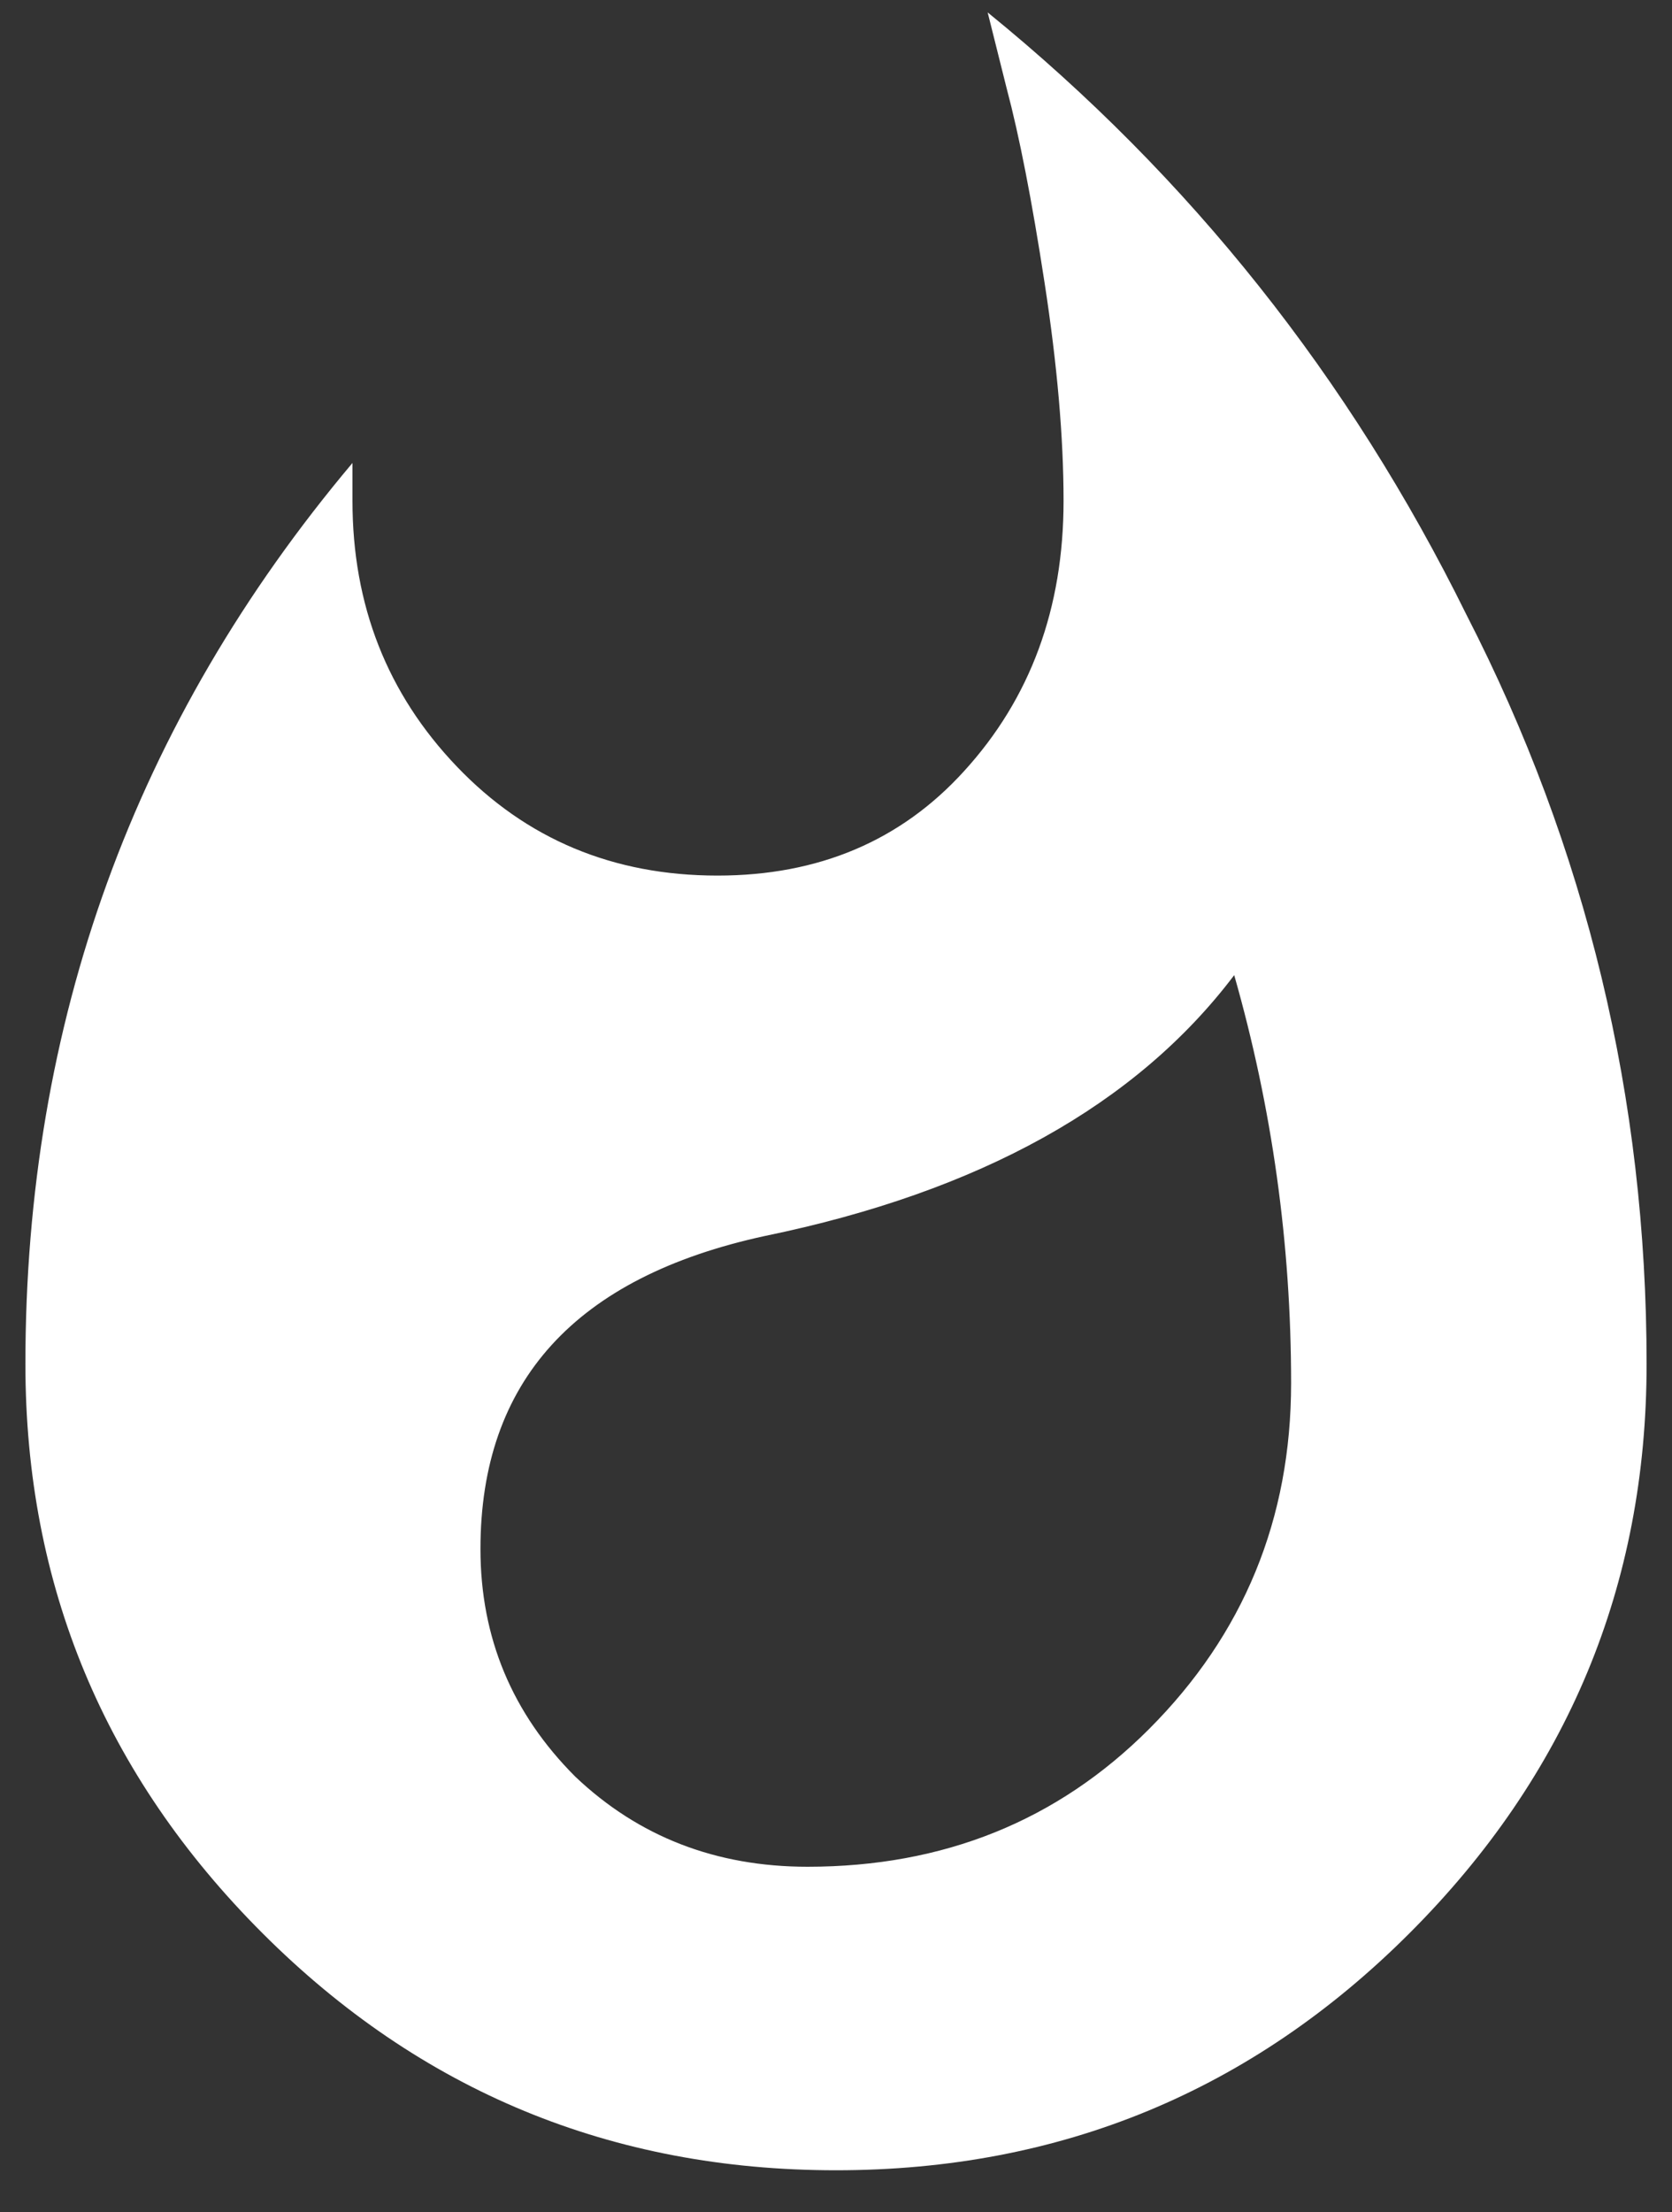 <svg width="31" height="41" viewBox="0 0 31 41" fill="none" xmlns="http://www.w3.org/2000/svg">
<rect x="0" y="0" width="31" height="41" fill="#333333" stroke="none"/>
<path d="M14.973 34.596C17.492 34.596 19.602 33.746 21.301 32.047C23.059 30.289 23.938 28.15 23.938 25.631C23.938 23.053 23.586 20.533 22.883 18.072C21.066 20.475 18.166 22.086 14.182 22.906C10.666 23.668 8.908 25.602 8.908 28.707C8.908 30.348 9.494 31.754 10.666 32.926C11.838 34.039 13.273 34.596 14.973 34.596ZM18.312 0.23C22.062 3.277 25.021 6.998 27.189 11.393C29.416 15.729 30.529 20.357 30.529 25.279C30.529 29.381 29.064 32.897 26.135 35.826C23.205 38.756 19.66 40.221 15.5 40.221C11.34 40.221 7.795 38.756 4.865 35.826C1.936 32.897 0.471 29.381 0.471 25.279C0.471 18.951 2.492 13.385 6.535 8.58V9.283C6.535 11.217 7.18 12.857 8.469 14.205C9.758 15.553 11.369 16.227 13.303 16.227C15.178 16.227 16.701 15.582 17.873 14.293C19.104 12.945 19.719 11.275 19.719 9.283C19.719 8.111 19.602 6.764 19.367 5.24C19.133 3.717 18.898 2.516 18.664 1.637L18.312 0.23Z" fill="white"/>
</svg>
